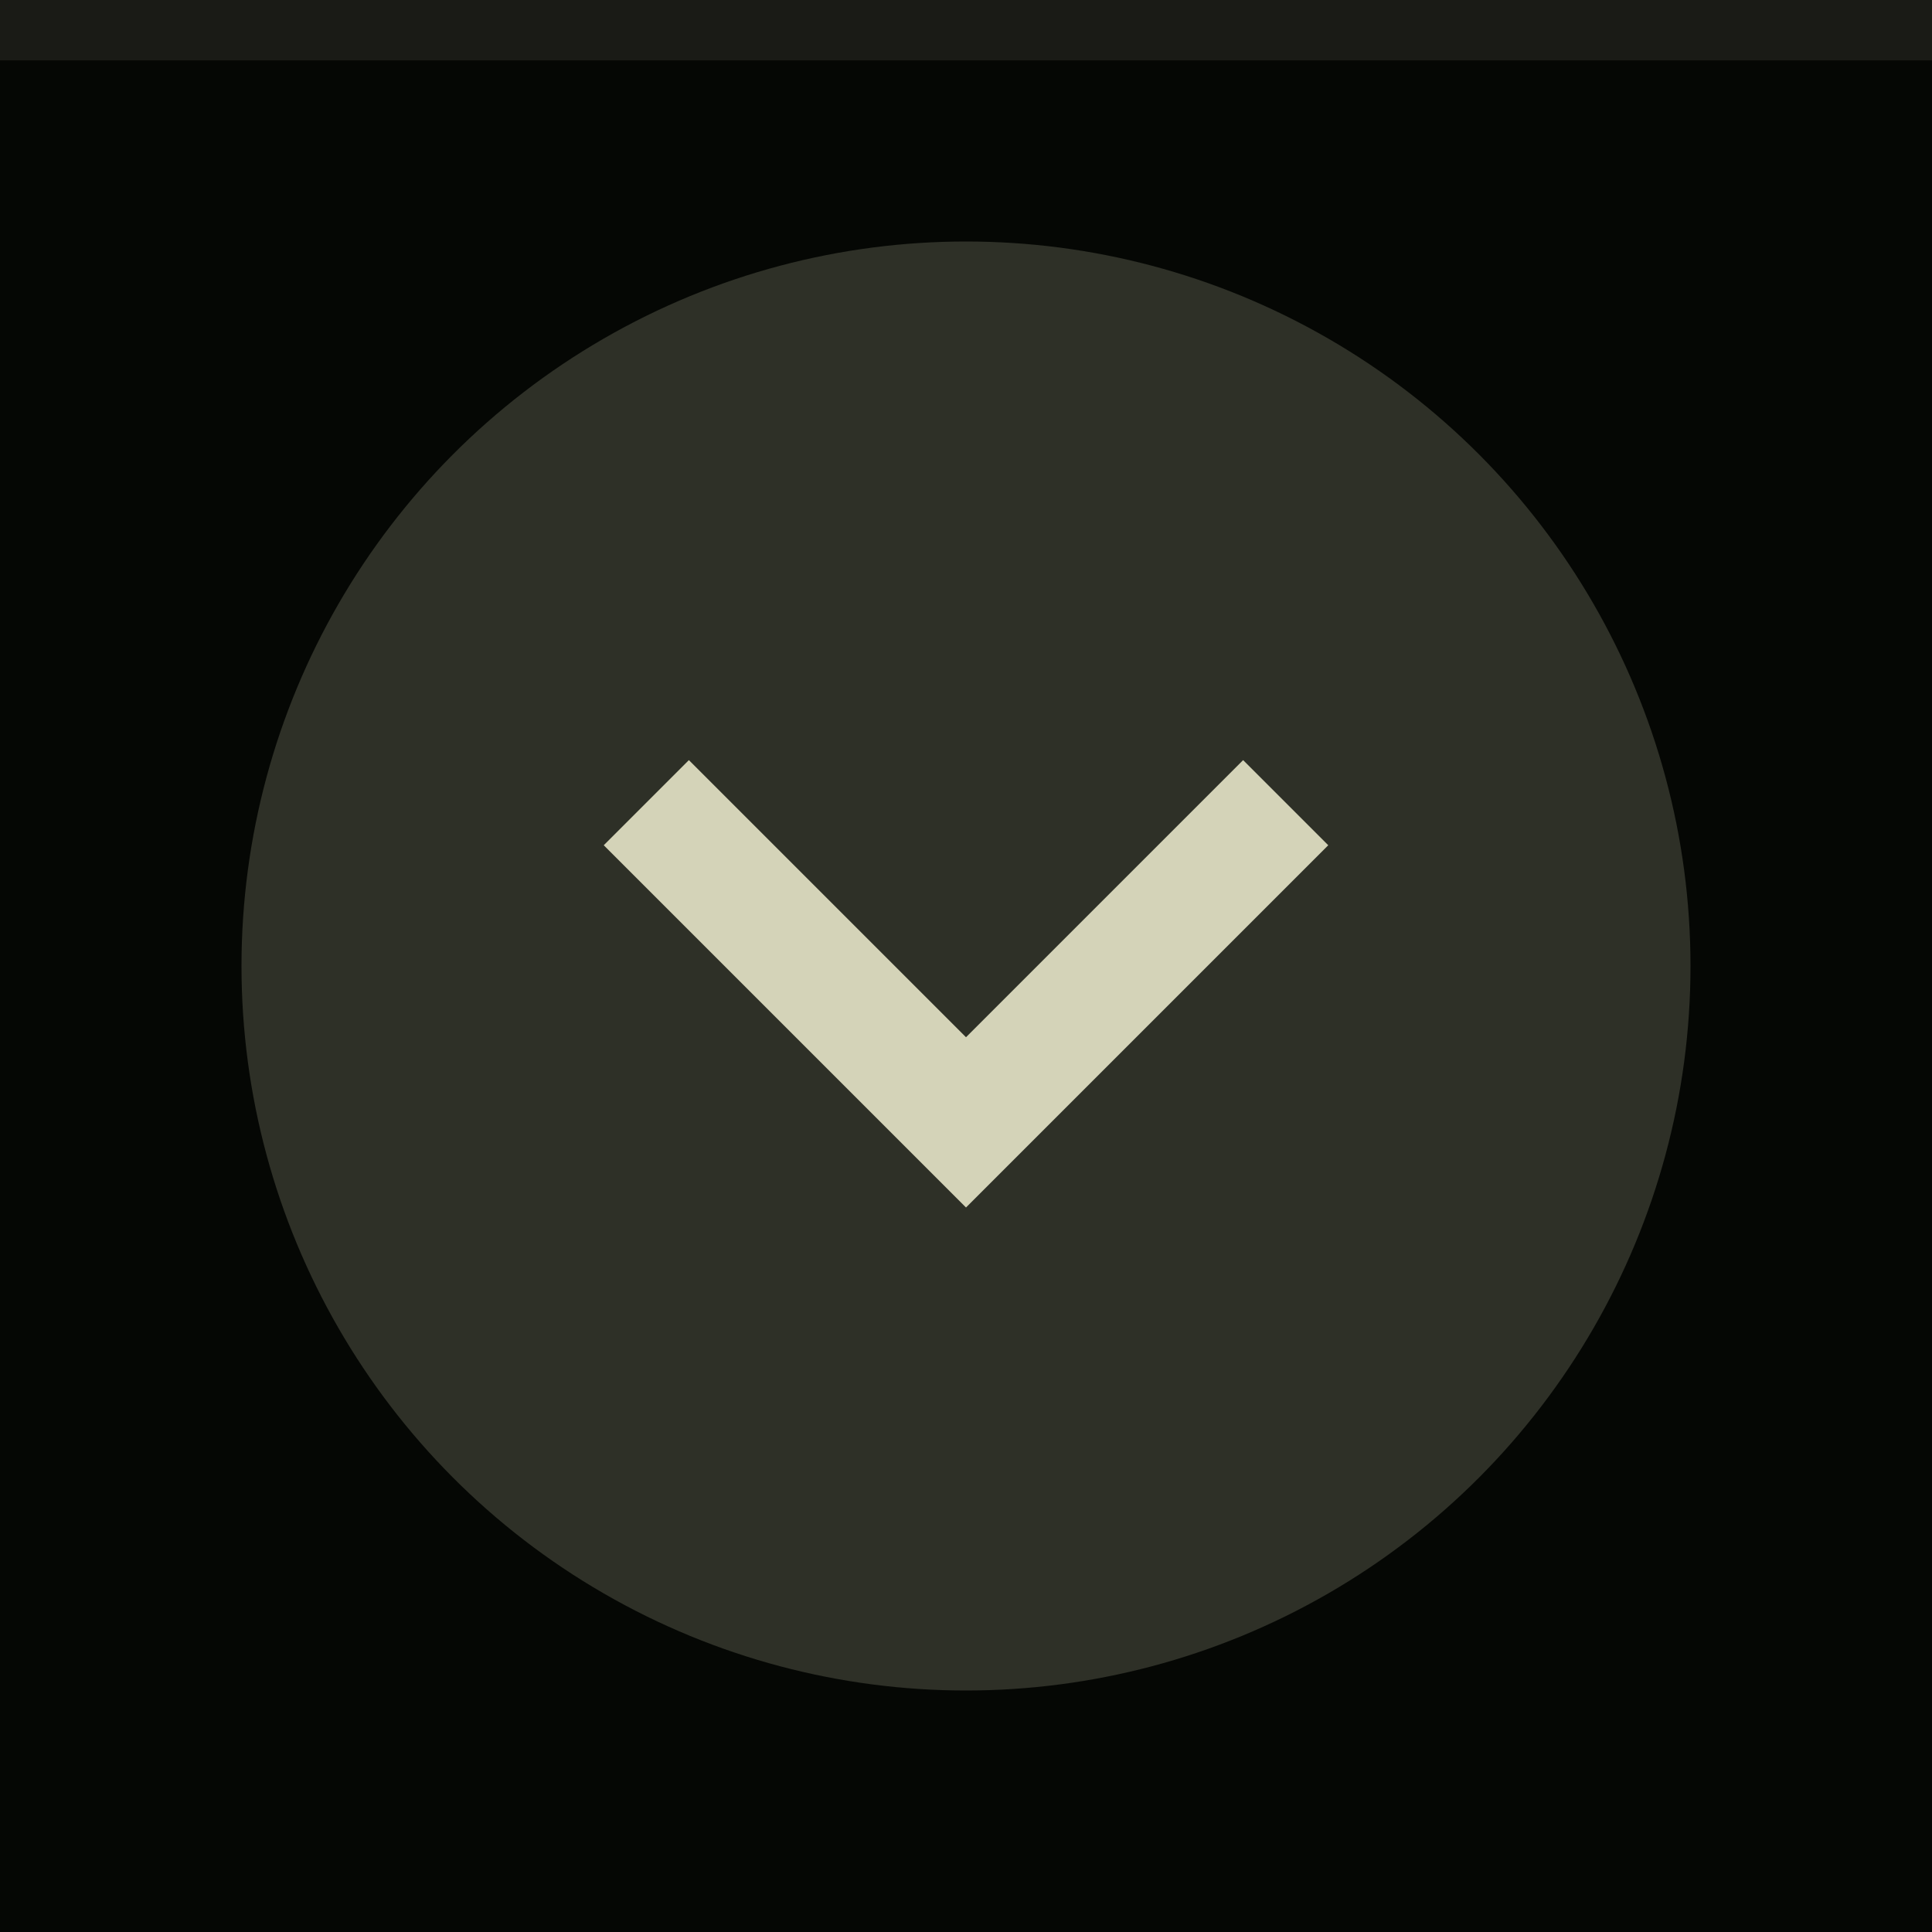 <svg xmlns="http://www.w3.org/2000/svg" width="32" height="32" viewBox="0 0 32 32">
  <rect width="32" height="32" fill="#050704"/>
  <rect width="32" height="1" fill="#d4d3b8" fill-opacity="0.1"/>
  <g fill="#d4d3b8">
    <circle cx="16" cy="16" r="12" opacity="0.2"/>
    <path d="m22 14-1.41-1.41-4.59 4.59-4.59-4.59-1.41 1.41l6 6z"/>
  </g>
</svg>
